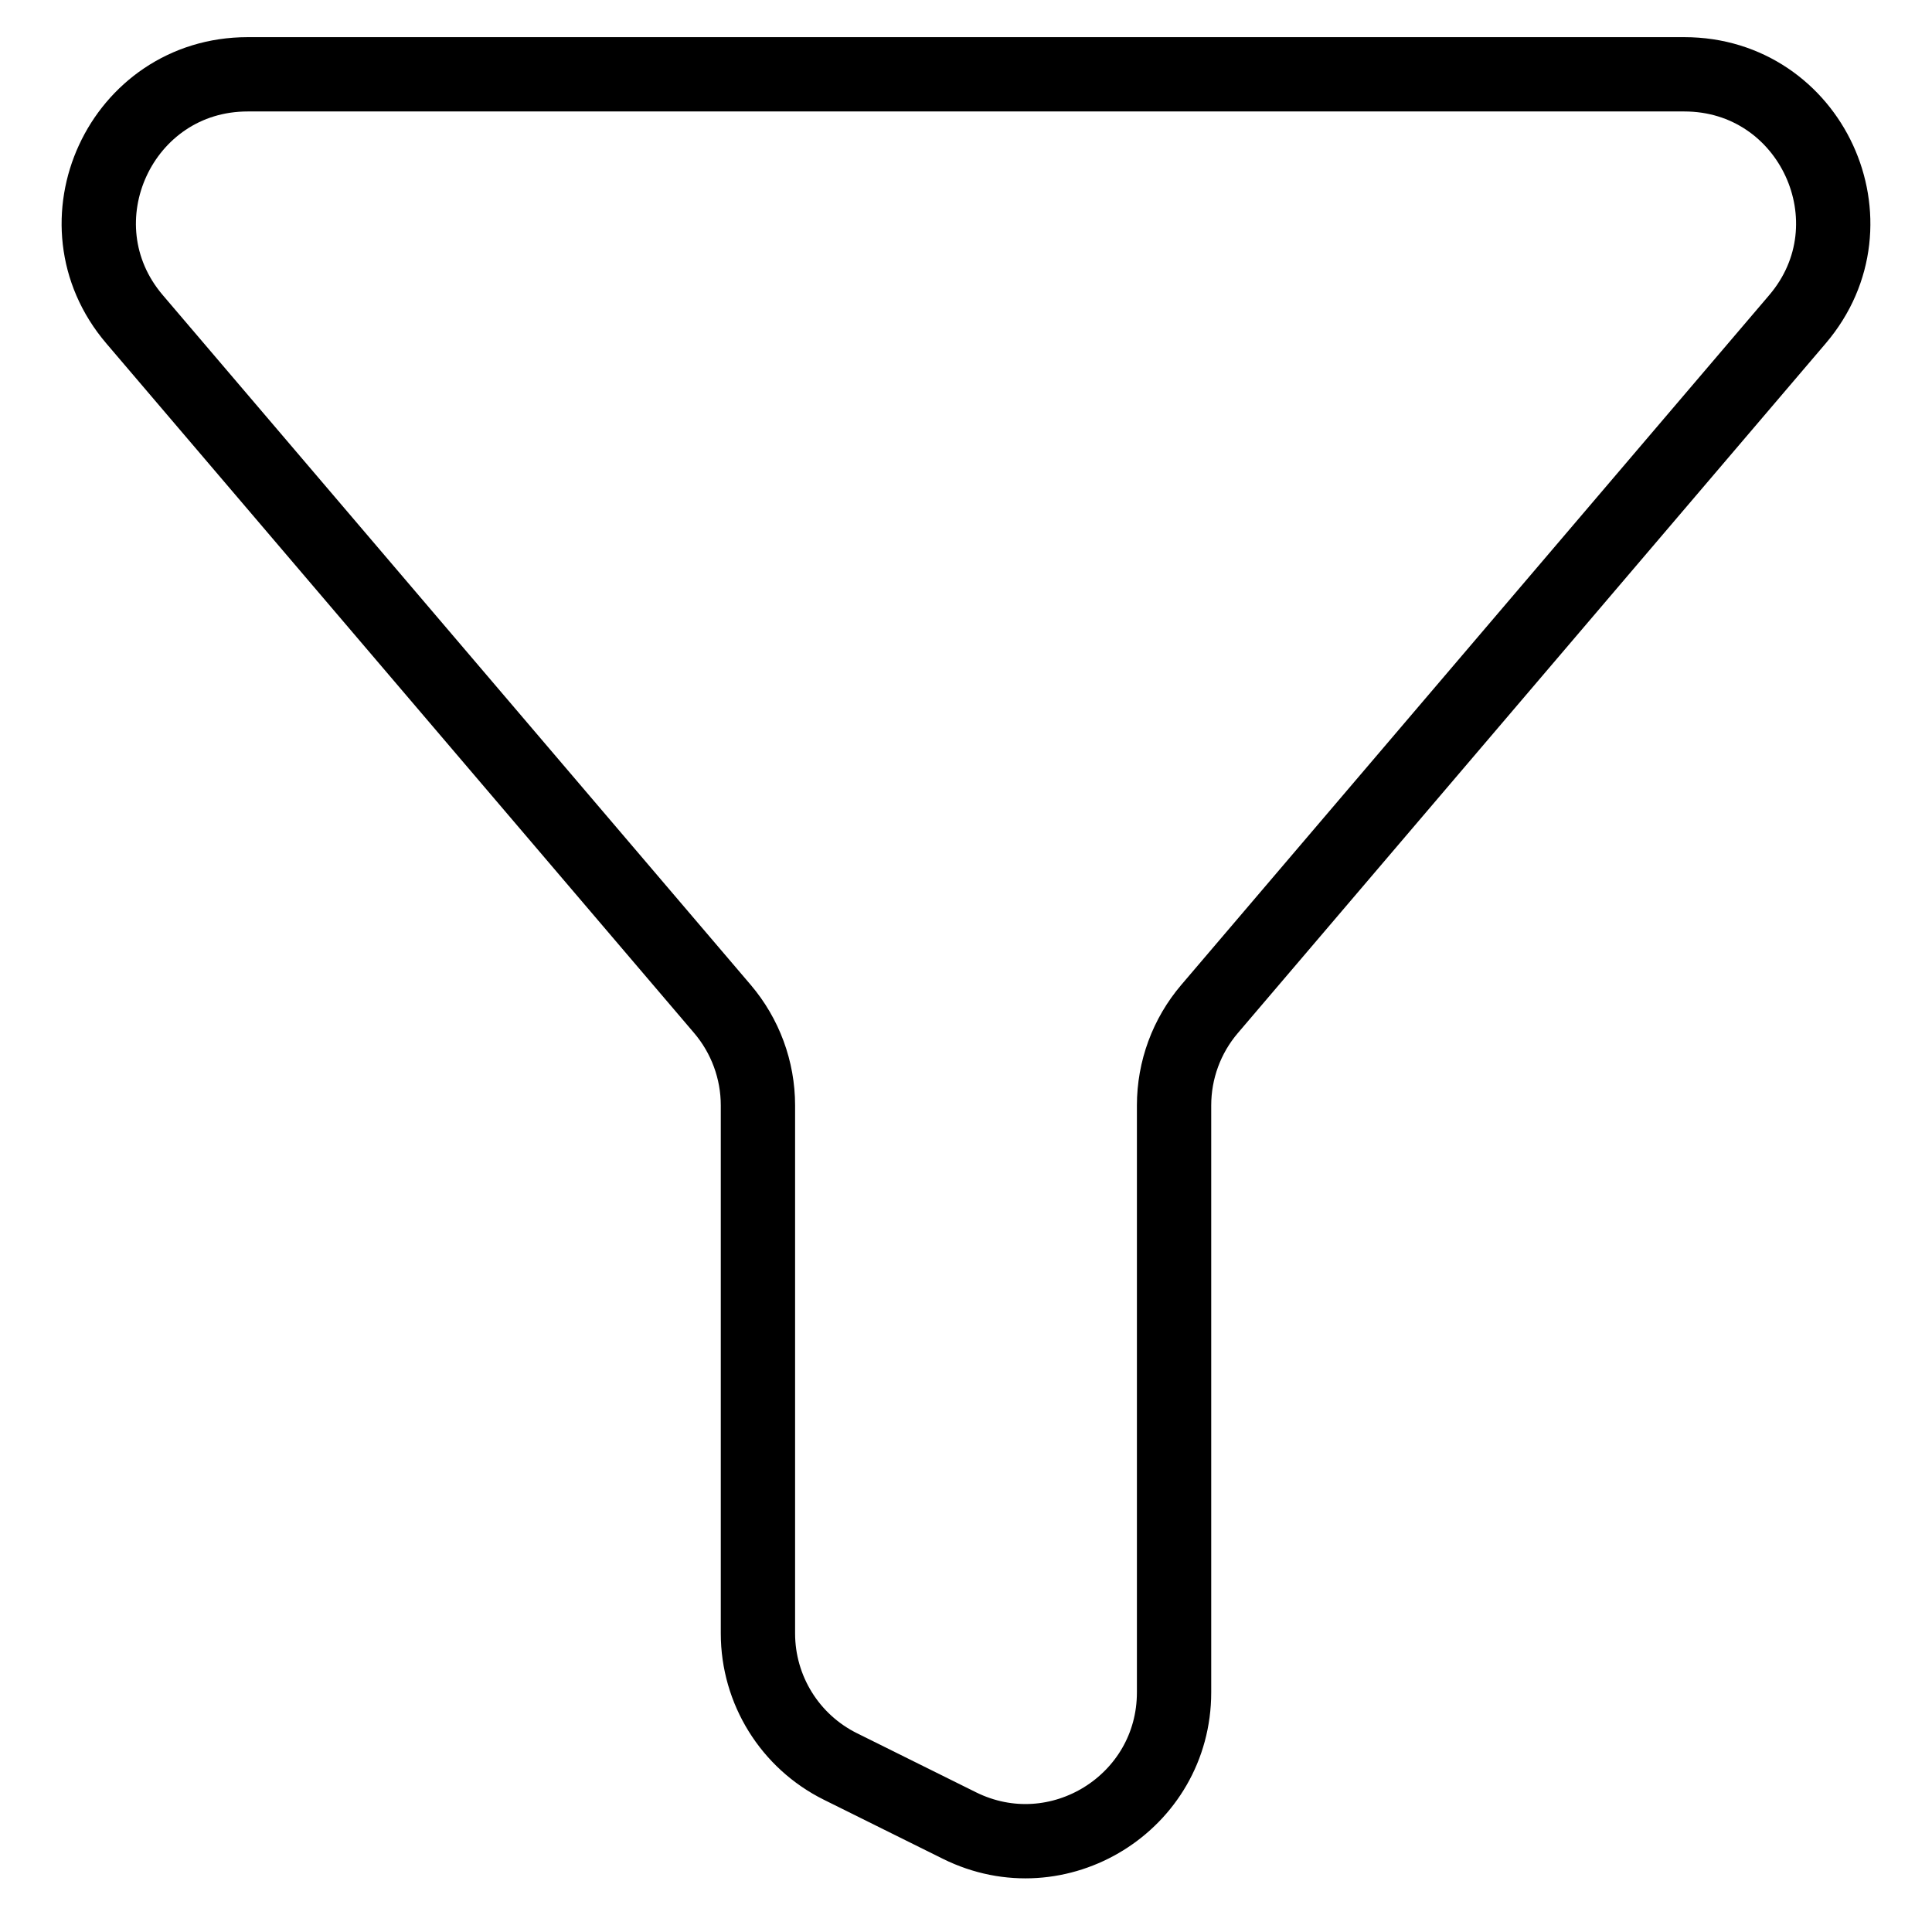 <svg viewBox="0 0 26 26" fill="none" xmlns="http://www.w3.org/2000/svg">
<g clip-path="url(#clip0_0_1)">
<path d="M24.189 4.297C25.296 2.999 24.373 1 22.667 1H3.333C1.627 1 0.704 2.999 1.811 4.297L9.722 13.578C10.03 13.94 10.2 14.4 10.2 14.876V21.982C10.2 22.742 10.631 23.436 11.311 23.773L12.911 24.567C14.241 25.227 15.8 24.259 15.8 22.775V14.876C15.8 14.4 15.969 13.94 16.278 13.578L24.189 4.297Z" stroke="currentColor" stroke-linecap="round" stroke-linejoin="round"/>
</g>
<defs>
<clipPath id="clip0_0_1">
<rect width="360" height="2353" fill="white" transform="translate(-313 -135)"/>
</clipPath>
</defs>
</svg>
